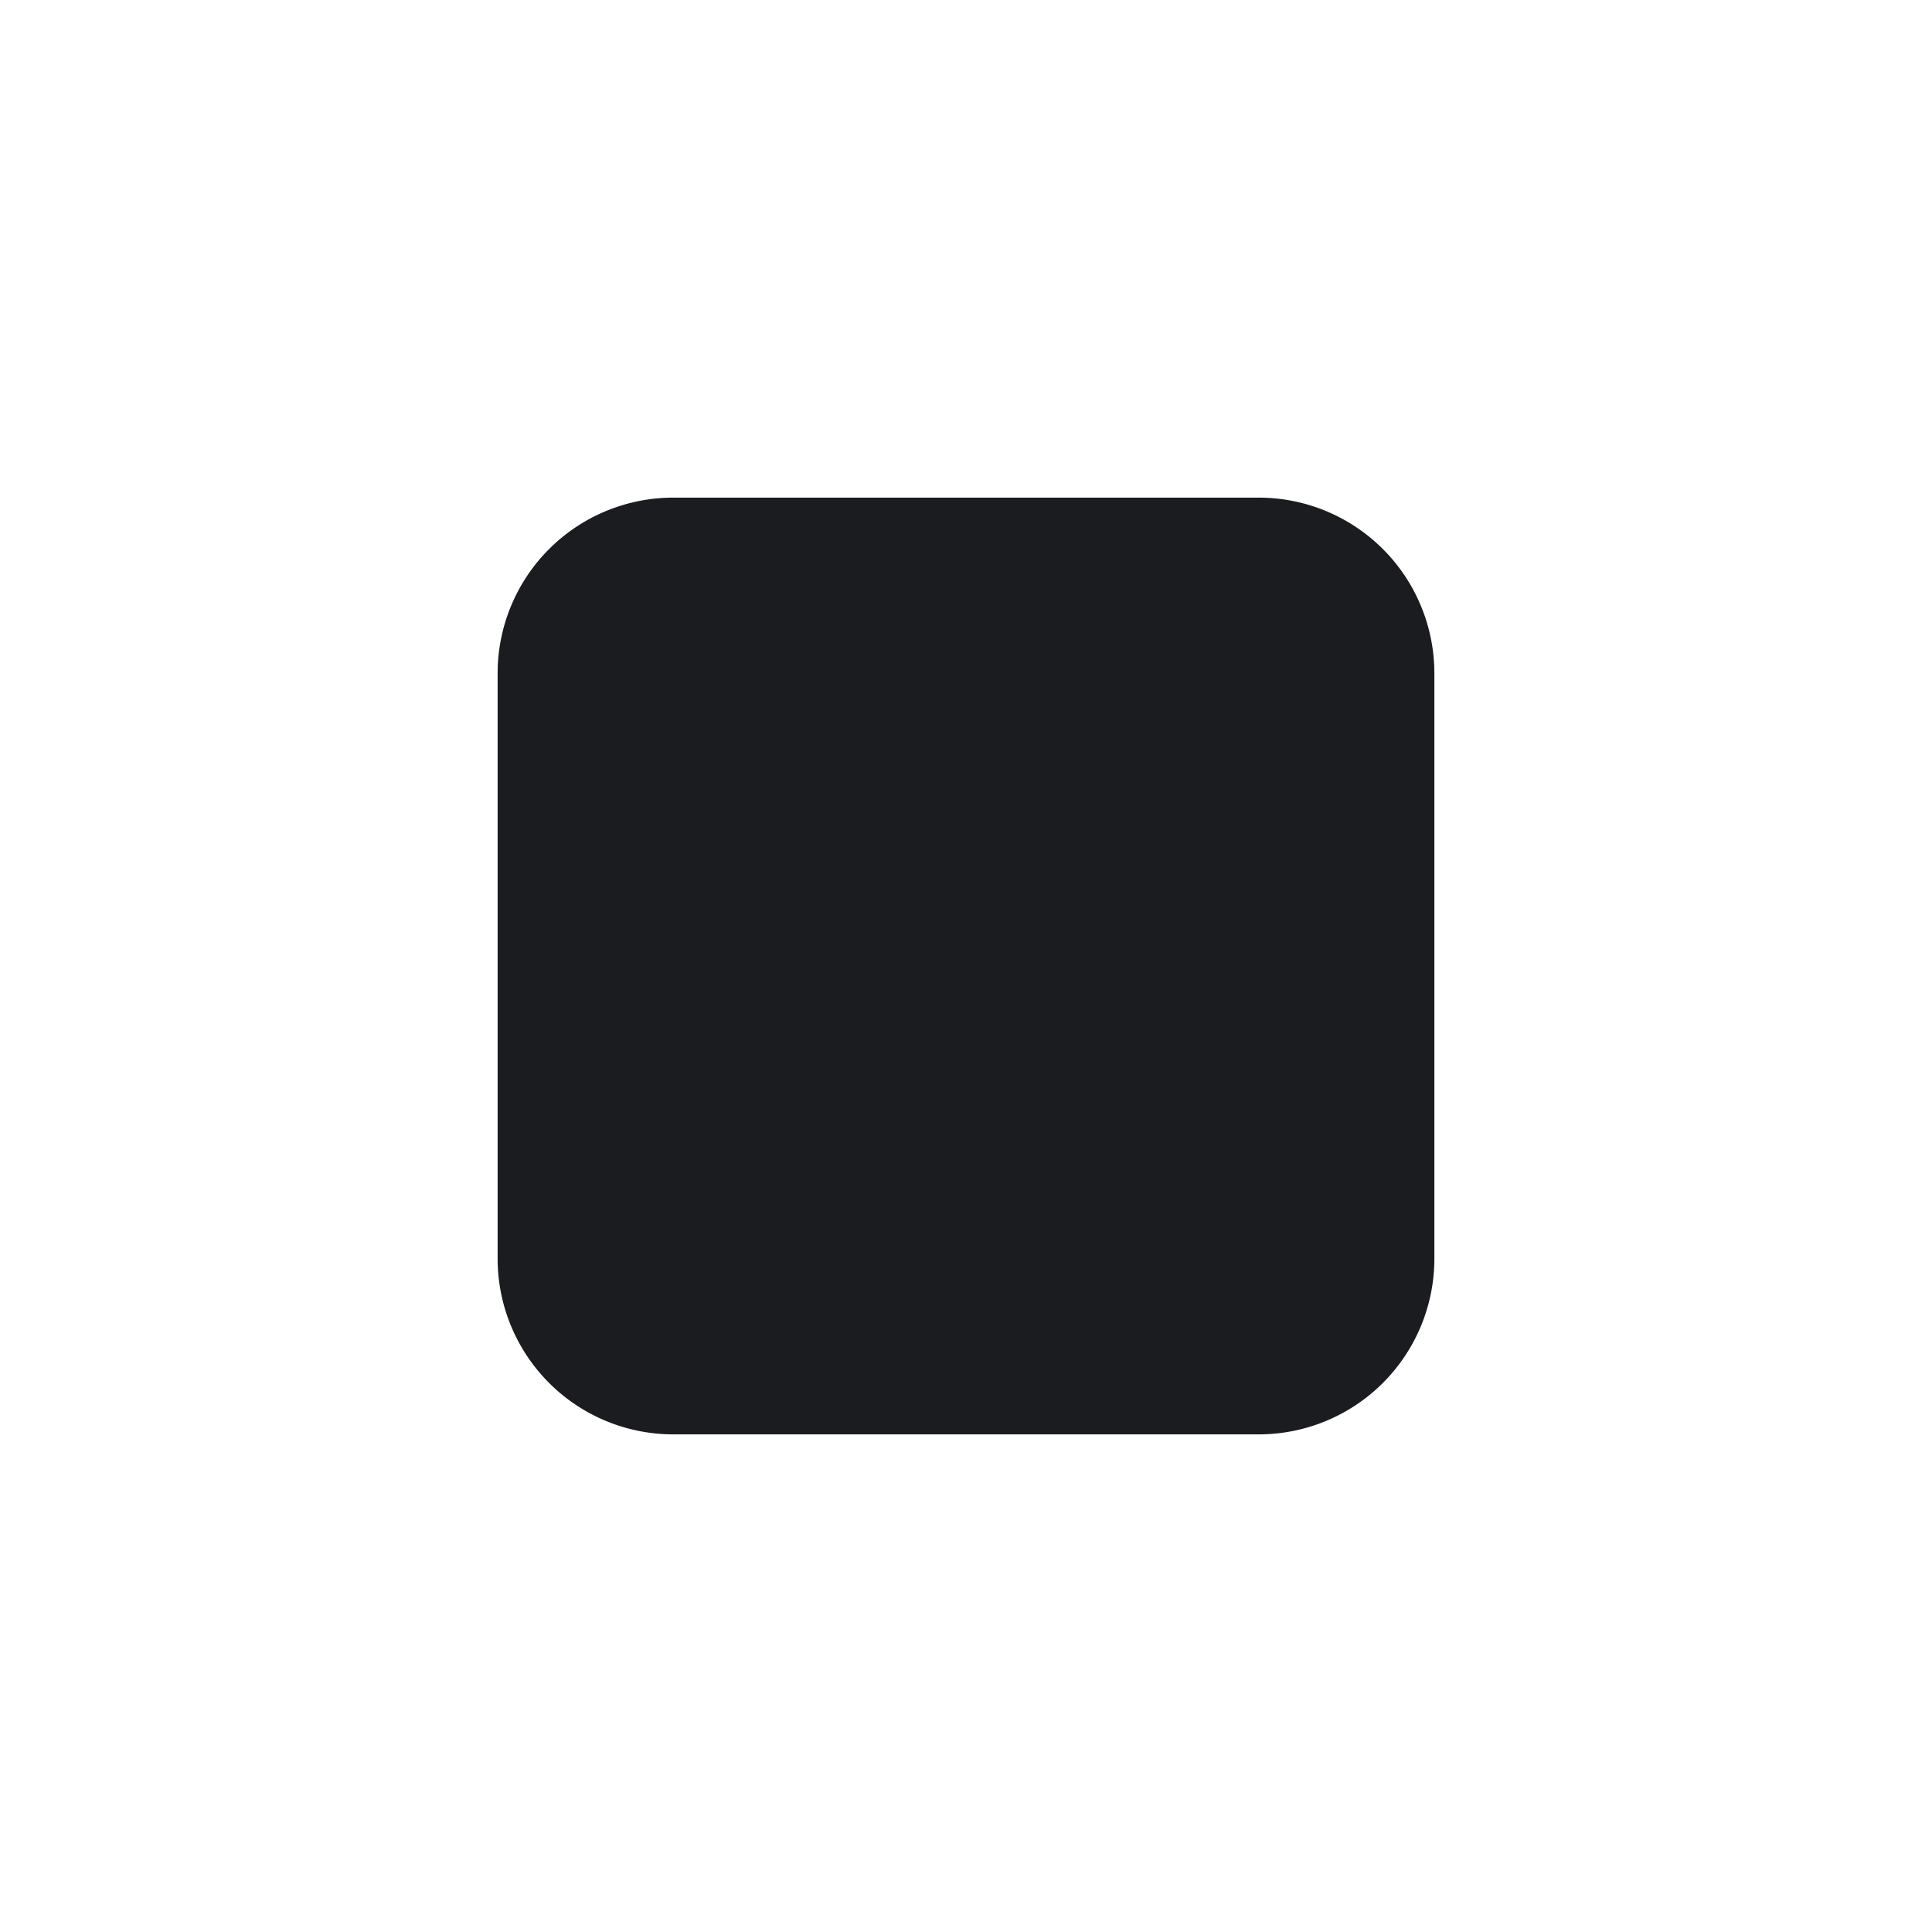 <svg xmlns="http://www.w3.org/2000/svg" width="28" height="28" fill="none"><g clip-path="url(#a)"><path fill="#1A1C1F" fill-rule="evenodd" d="M9.757 20.788a2.546 2.546 0 0 1-2.545-2.546V9.757a2.546 2.546 0 0 1 2.545-2.545h8.485a2.546 2.546 0 0 1 2.546 2.545v8.485a2.546 2.546 0 0 1-2.546 2.546z" clip-rule="evenodd"/></g><defs><clipPath id="a"><path fill="#fff" d="M0 0h28v28H0z"/></clipPath></defs></svg>